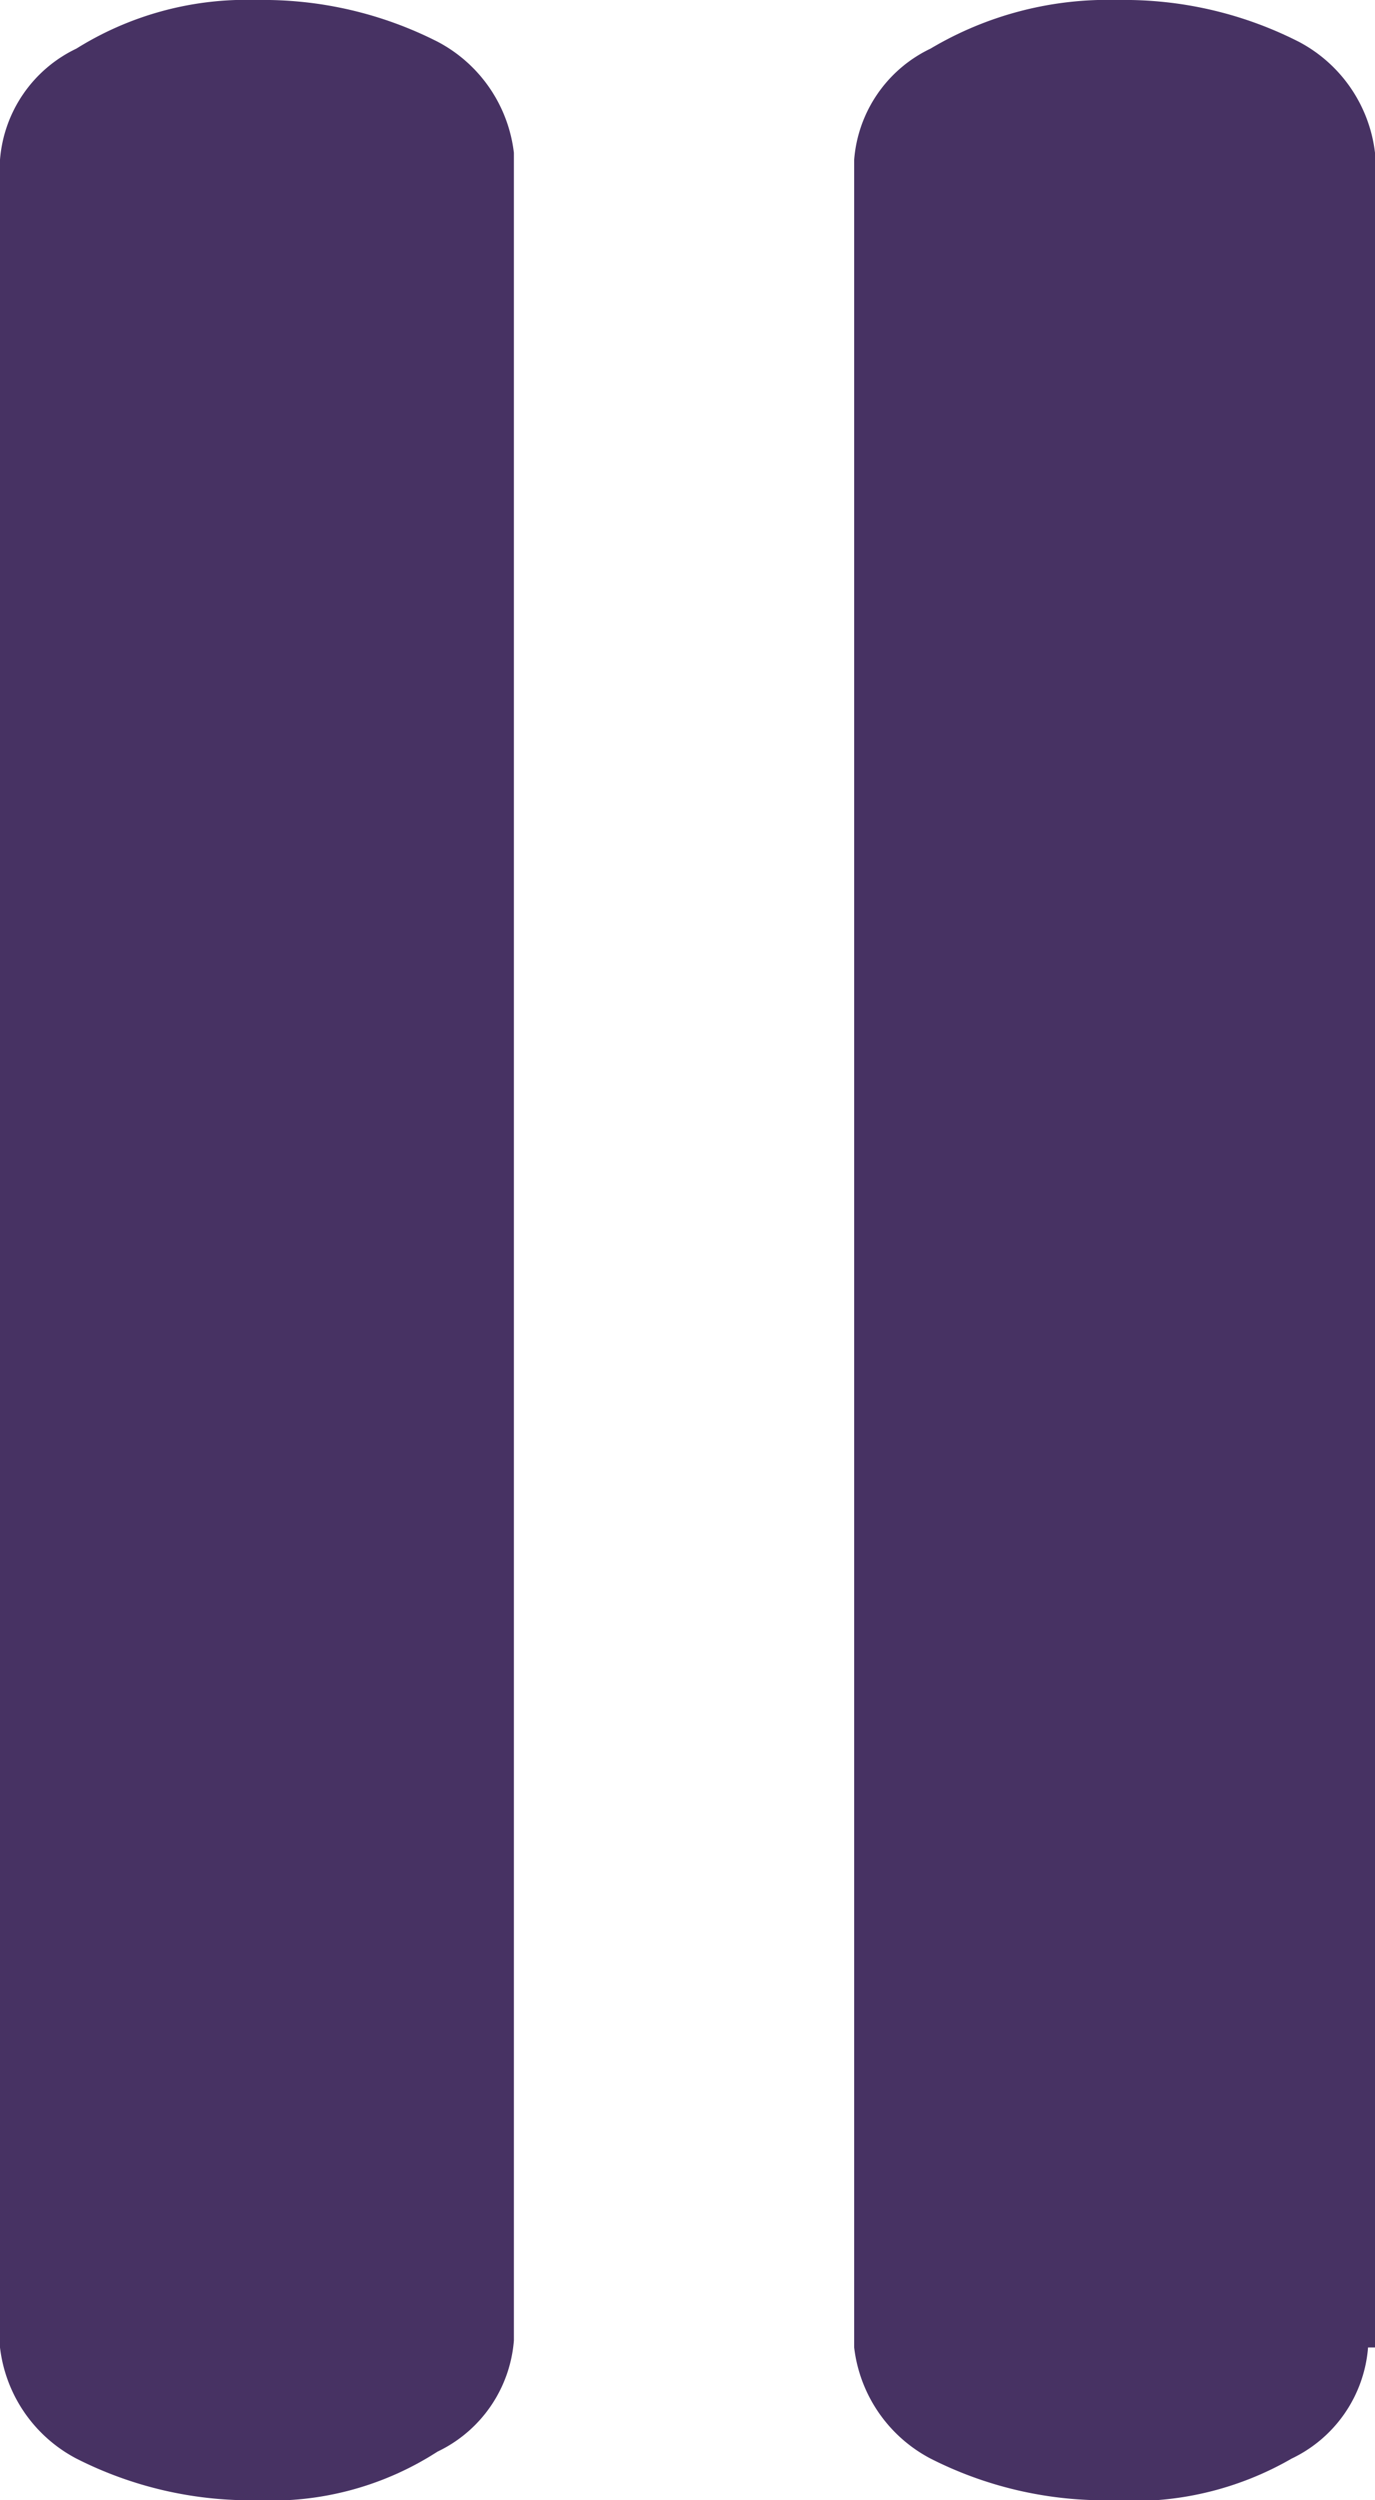 <svg id="Layer_1" data-name="Layer 1" xmlns="http://www.w3.org/2000/svg" xmlns:xlink="http://www.w3.org/1999/xlink" viewBox="0 0 19.8 36">
  <defs>
    <style>
      .cls-1 {
        fill: none;
      }

      .cls-2 {
        clip-path: url(#clip-path);
      }

      .cls-3 {
        fill: #473263;
      }
    </style>
    <clipPath id="clip-path" transform="translate(-8.4 0)">
      <rect class="cls-1" x="5" width="26" height="36"/>
    </clipPath>
  </defs>
  <title>pause_button</title>
  <g class="cls-2">
    <g>
      <path class="cls-3" d="M15.8,33.7a1.94,1.94,0,0,1-1.1,1.6,4.41,4.41,0,0,1-2.6.7,5.54,5.54,0,0,1-2.6-.6,2.08,2.08,0,0,1-1.1-1.6V2.3A1.94,1.94,0,0,1,9.5.7,4.62,4.62,0,0,1,12.1,0a5.54,5.54,0,0,1,2.6.6,2.08,2.08,0,0,1,1.1,1.6Z" transform="translate(-8.4 0)"/>
      <path class="cls-3" d="M28.1,33.8A1.94,1.94,0,0,1,27,35.4a4.56,4.56,0,0,1-2.6.6,5.54,5.54,0,0,1-2.6-.6,2.08,2.08,0,0,1-1.1-1.6V2.3A1.94,1.94,0,0,1,21.8.7,5,5,0,0,1,24.5,0a5.54,5.54,0,0,1,2.6.6,2.08,2.08,0,0,1,1.1,1.6V33.8Z" transform="translate(-8.4 0)"/>
    </g>
  </g>
</svg>
